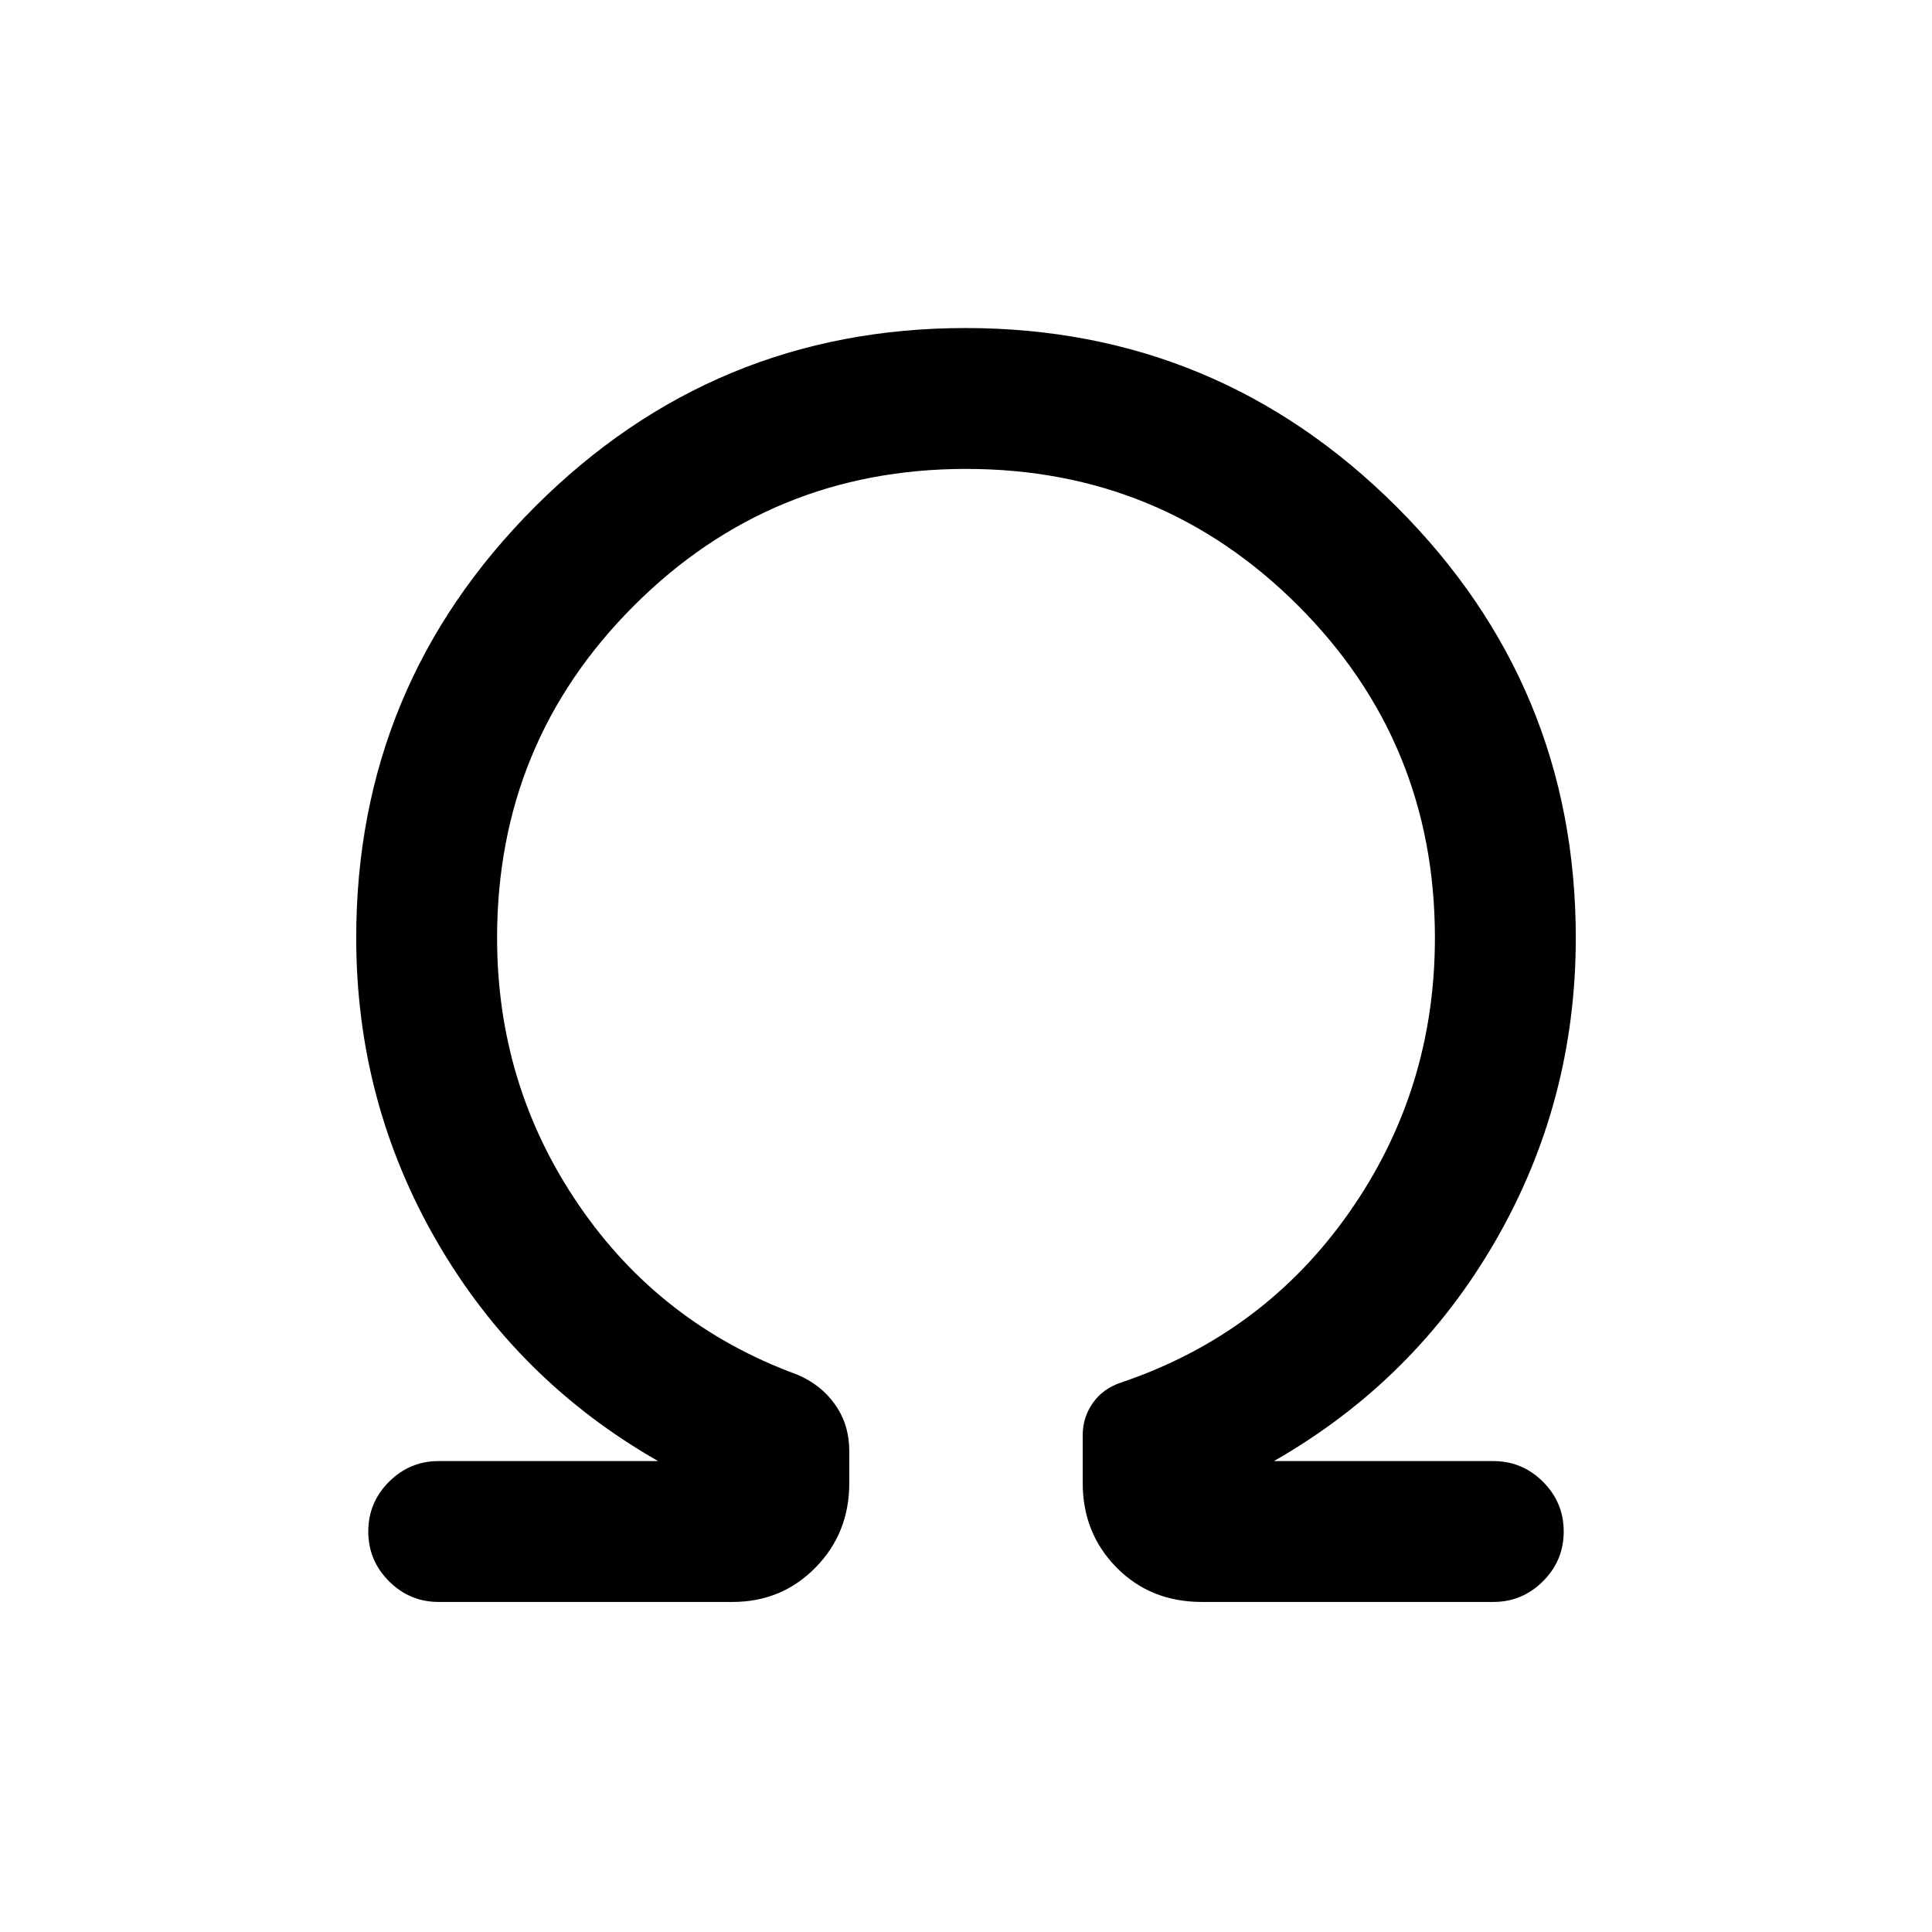 <svg xmlns="http://www.w3.org/2000/svg" height="20" viewBox="0 -960 960 960" width="20"><path d="M480.05-727Q383-727 315-659.04 247-591.07 247-494q0 73.27 40.5 132.64Q328-302 396-277q12 5 19 14.99 7 10 7 22.99V-223q0 24.83-16.79 41.92Q388.42-164 364-164H218q-14.42 0-24.71-10.29Q183-184.58 183-199q0-14.42 10.29-24.71Q203.58-234 218-234h109q-70-40-110-109.26-40-69.27-40-150.74 0-125.31 88.78-214.15 88.79-88.85 214-88.85Q605-797 694-708.15q89 88.84 89 214.15 0 81.47-40 150.74Q703-274 633-234h109q14.42 0 24.71 10.29Q777-213.42 777-199q0 14.42-10.29 24.71Q756.42-164 742-164H597.22q-25.55 0-42.39-17.08Q538-198.17 538-223v-24q0-8.67 5-15.83 5-7.17 14-10.17 71-24 113.5-84.68Q713-418.36 713-494q0-97.07-67.95-165.04Q577.1-727 480.05-727Z"/></svg>